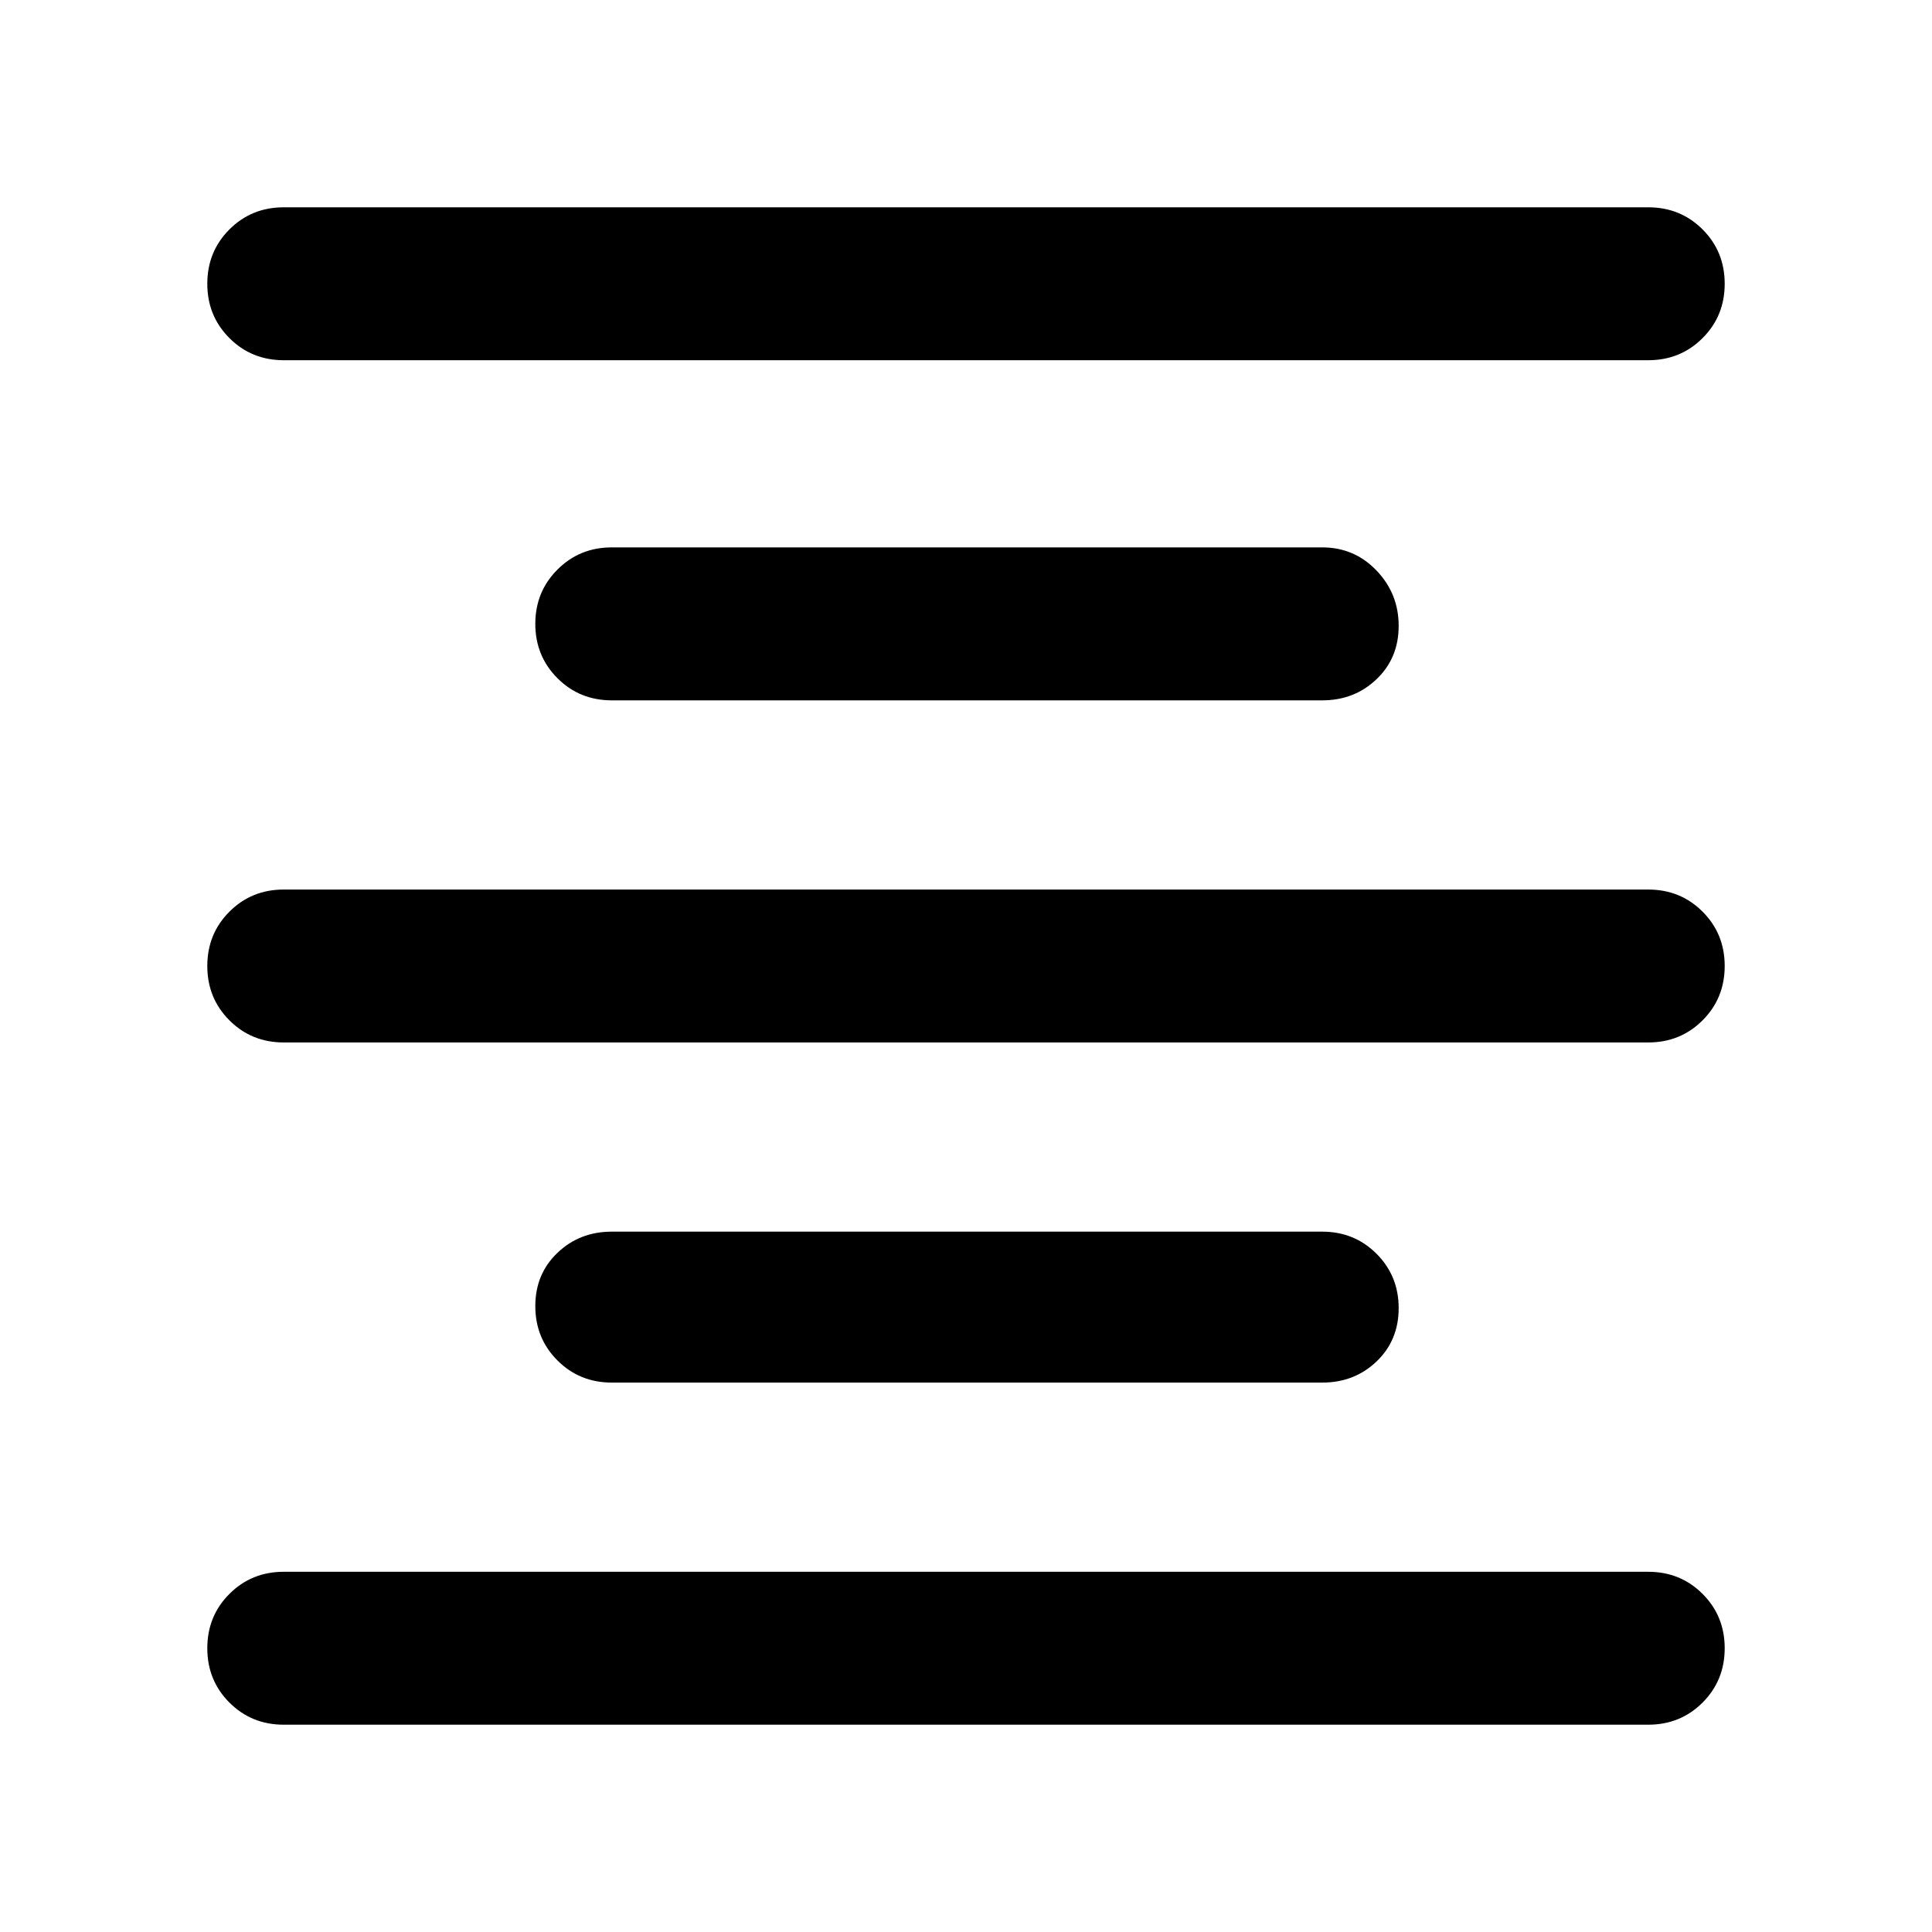 <svg xmlns="http://www.w3.org/2000/svg" height="40" width="40"><path d="M5.875 35.708q-.667 0-1.125-.458-.458-.458-.458-1.125T4.75 33q.458-.458 1.125-.458h28.25q.667 0 1.125.458.458.458.458 1.125t-.458 1.125q-.458.458-1.125.458Zm6.792-7.083q-.667 0-1.125-.458-.459-.459-.459-1.125 0-.667.459-1.104.458-.438 1.125-.438h14.708q.667 0 1.125.458.458.459.458 1.125 0 .667-.458 1.105-.458.437-1.125.437Zm-6.792-7.042q-.667 0-1.125-.458-.458-.458-.458-1.125t.458-1.125q.458-.458 1.125-.458h28.25q.667 0 1.125.458.458.458.458 1.125t-.458 1.125q-.458.458-1.125.458Zm6.792-7.083q-.667 0-1.125-.458-.459-.459-.459-1.125 0-.667.459-1.125.458-.459 1.125-.459h14.708q.667 0 1.125.48.458.479.458 1.145 0 .667-.458 1.104-.458.438-1.125.438ZM5.875 7.458q-.667 0-1.125-.458-.458-.458-.458-1.125T4.75 4.75q.458-.458 1.125-.458h28.25q.667 0 1.125.458.458.458.458 1.125T35.25 7q-.458.458-1.125.458Z"/></svg>